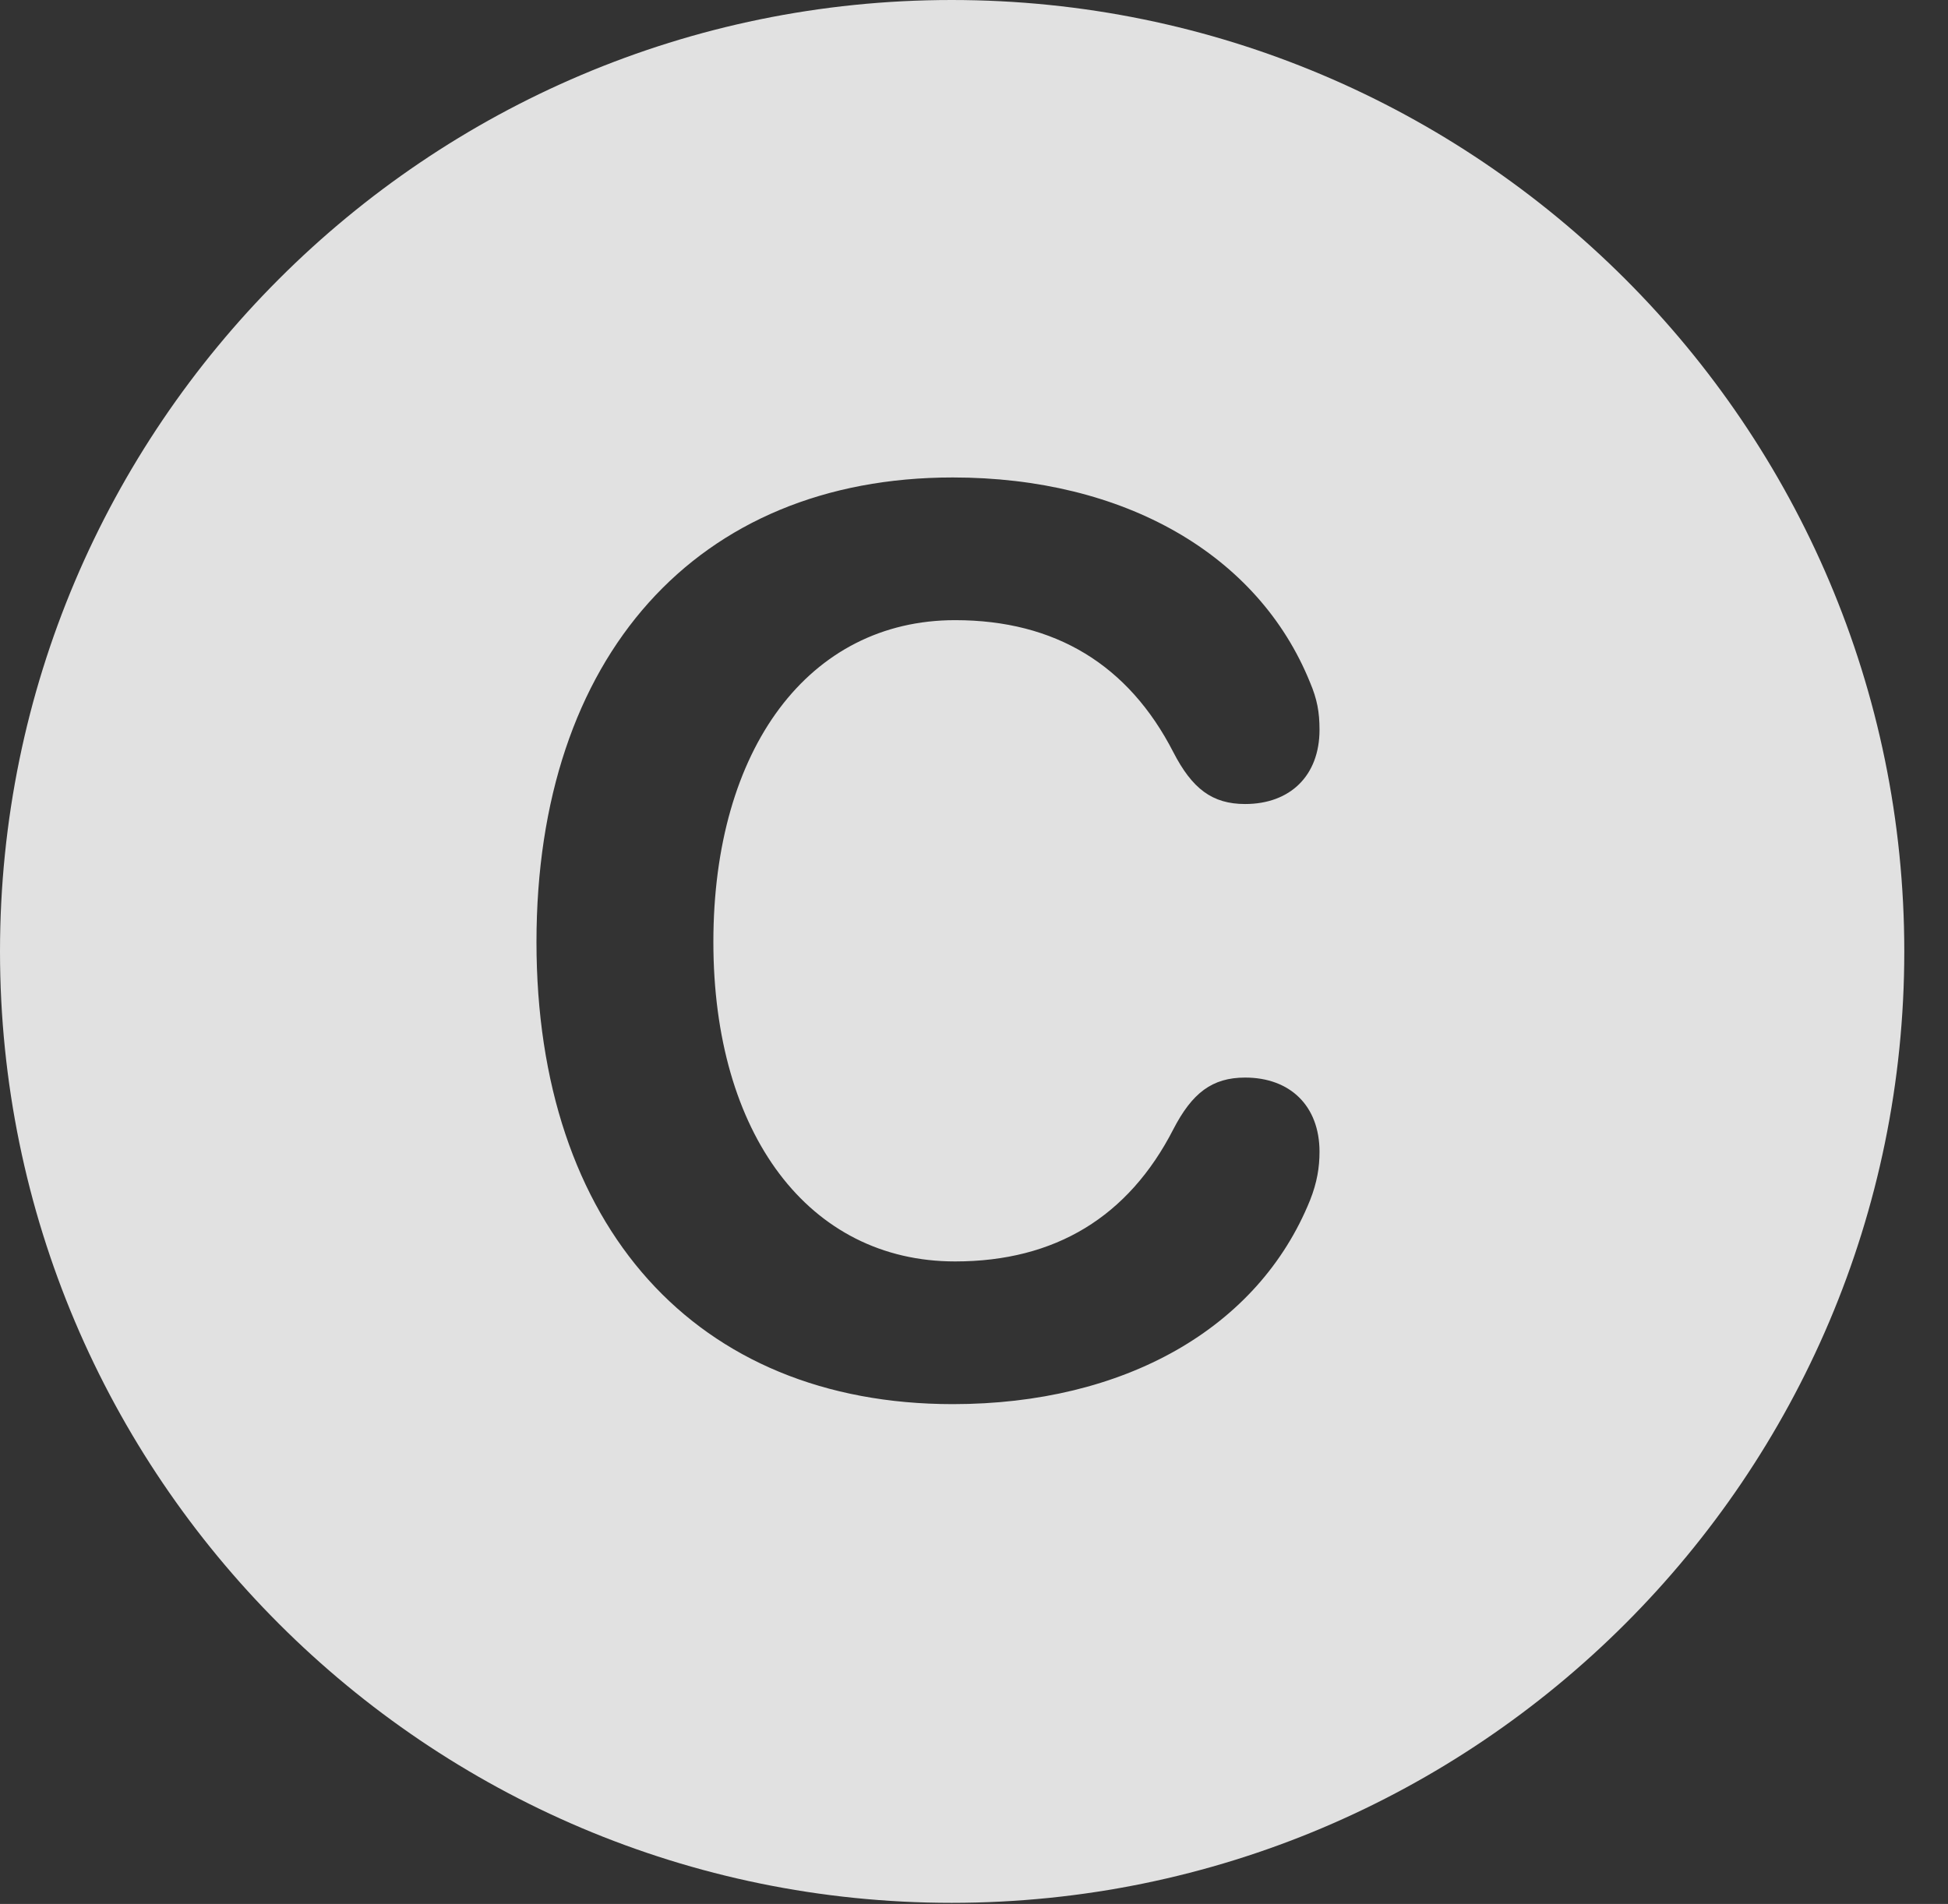 <?xml version="1.0" encoding="UTF-8"?>
<!--Generator: Apple Native CoreSVG 326-->
<!DOCTYPE svg
PUBLIC "-//W3C//DTD SVG 1.1//EN"
       "http://www.w3.org/Graphics/SVG/1.1/DTD/svg11.dtd">
<svg version="1.1" xmlns="http://www.w3.org/2000/svg" xmlns:xlink="http://www.w3.org/1999/xlink" viewBox="0 0 16.133 15.771">
 <rect x="0" y="0" width="16.133" height="15.771" fill="#333333" stroke="none"/>
 <g>
  <rect height="15.771" opacity="0" width="16.133" x="0" y="0"/>
  <path d="M15.771 7.881C15.771 12.227 12.236 15.762 7.881 15.762C3.535 15.762 0 12.227 0 7.881C0 3.535 3.535 0 7.881 0C12.236 0 15.771 3.535 15.771 7.881ZM4.443 7.803C4.443 10.156 5.762 11.631 7.891 11.631C9.307 11.631 10.42 11.006 10.85 9.941C10.908 9.795 10.928 9.668 10.928 9.541C10.928 9.16 10.684 8.926 10.312 8.926C10.039 8.926 9.873 9.053 9.717 9.355C9.346 10.078 8.74 10.449 7.91 10.449C6.699 10.449 5.908 9.395 5.908 7.803C5.908 6.201 6.699 5.137 7.91 5.137C8.74 5.137 9.346 5.508 9.717 6.23C9.873 6.533 10.039 6.66 10.312 6.66C10.684 6.66 10.928 6.426 10.928 6.045C10.928 5.898 10.908 5.791 10.85 5.654C10.42 4.59 9.307 3.955 7.891 3.955C5.771 3.955 4.443 5.439 4.443 7.803Z" fill="white" fill-opacity="0.85"/>
 </g>
</svg>
